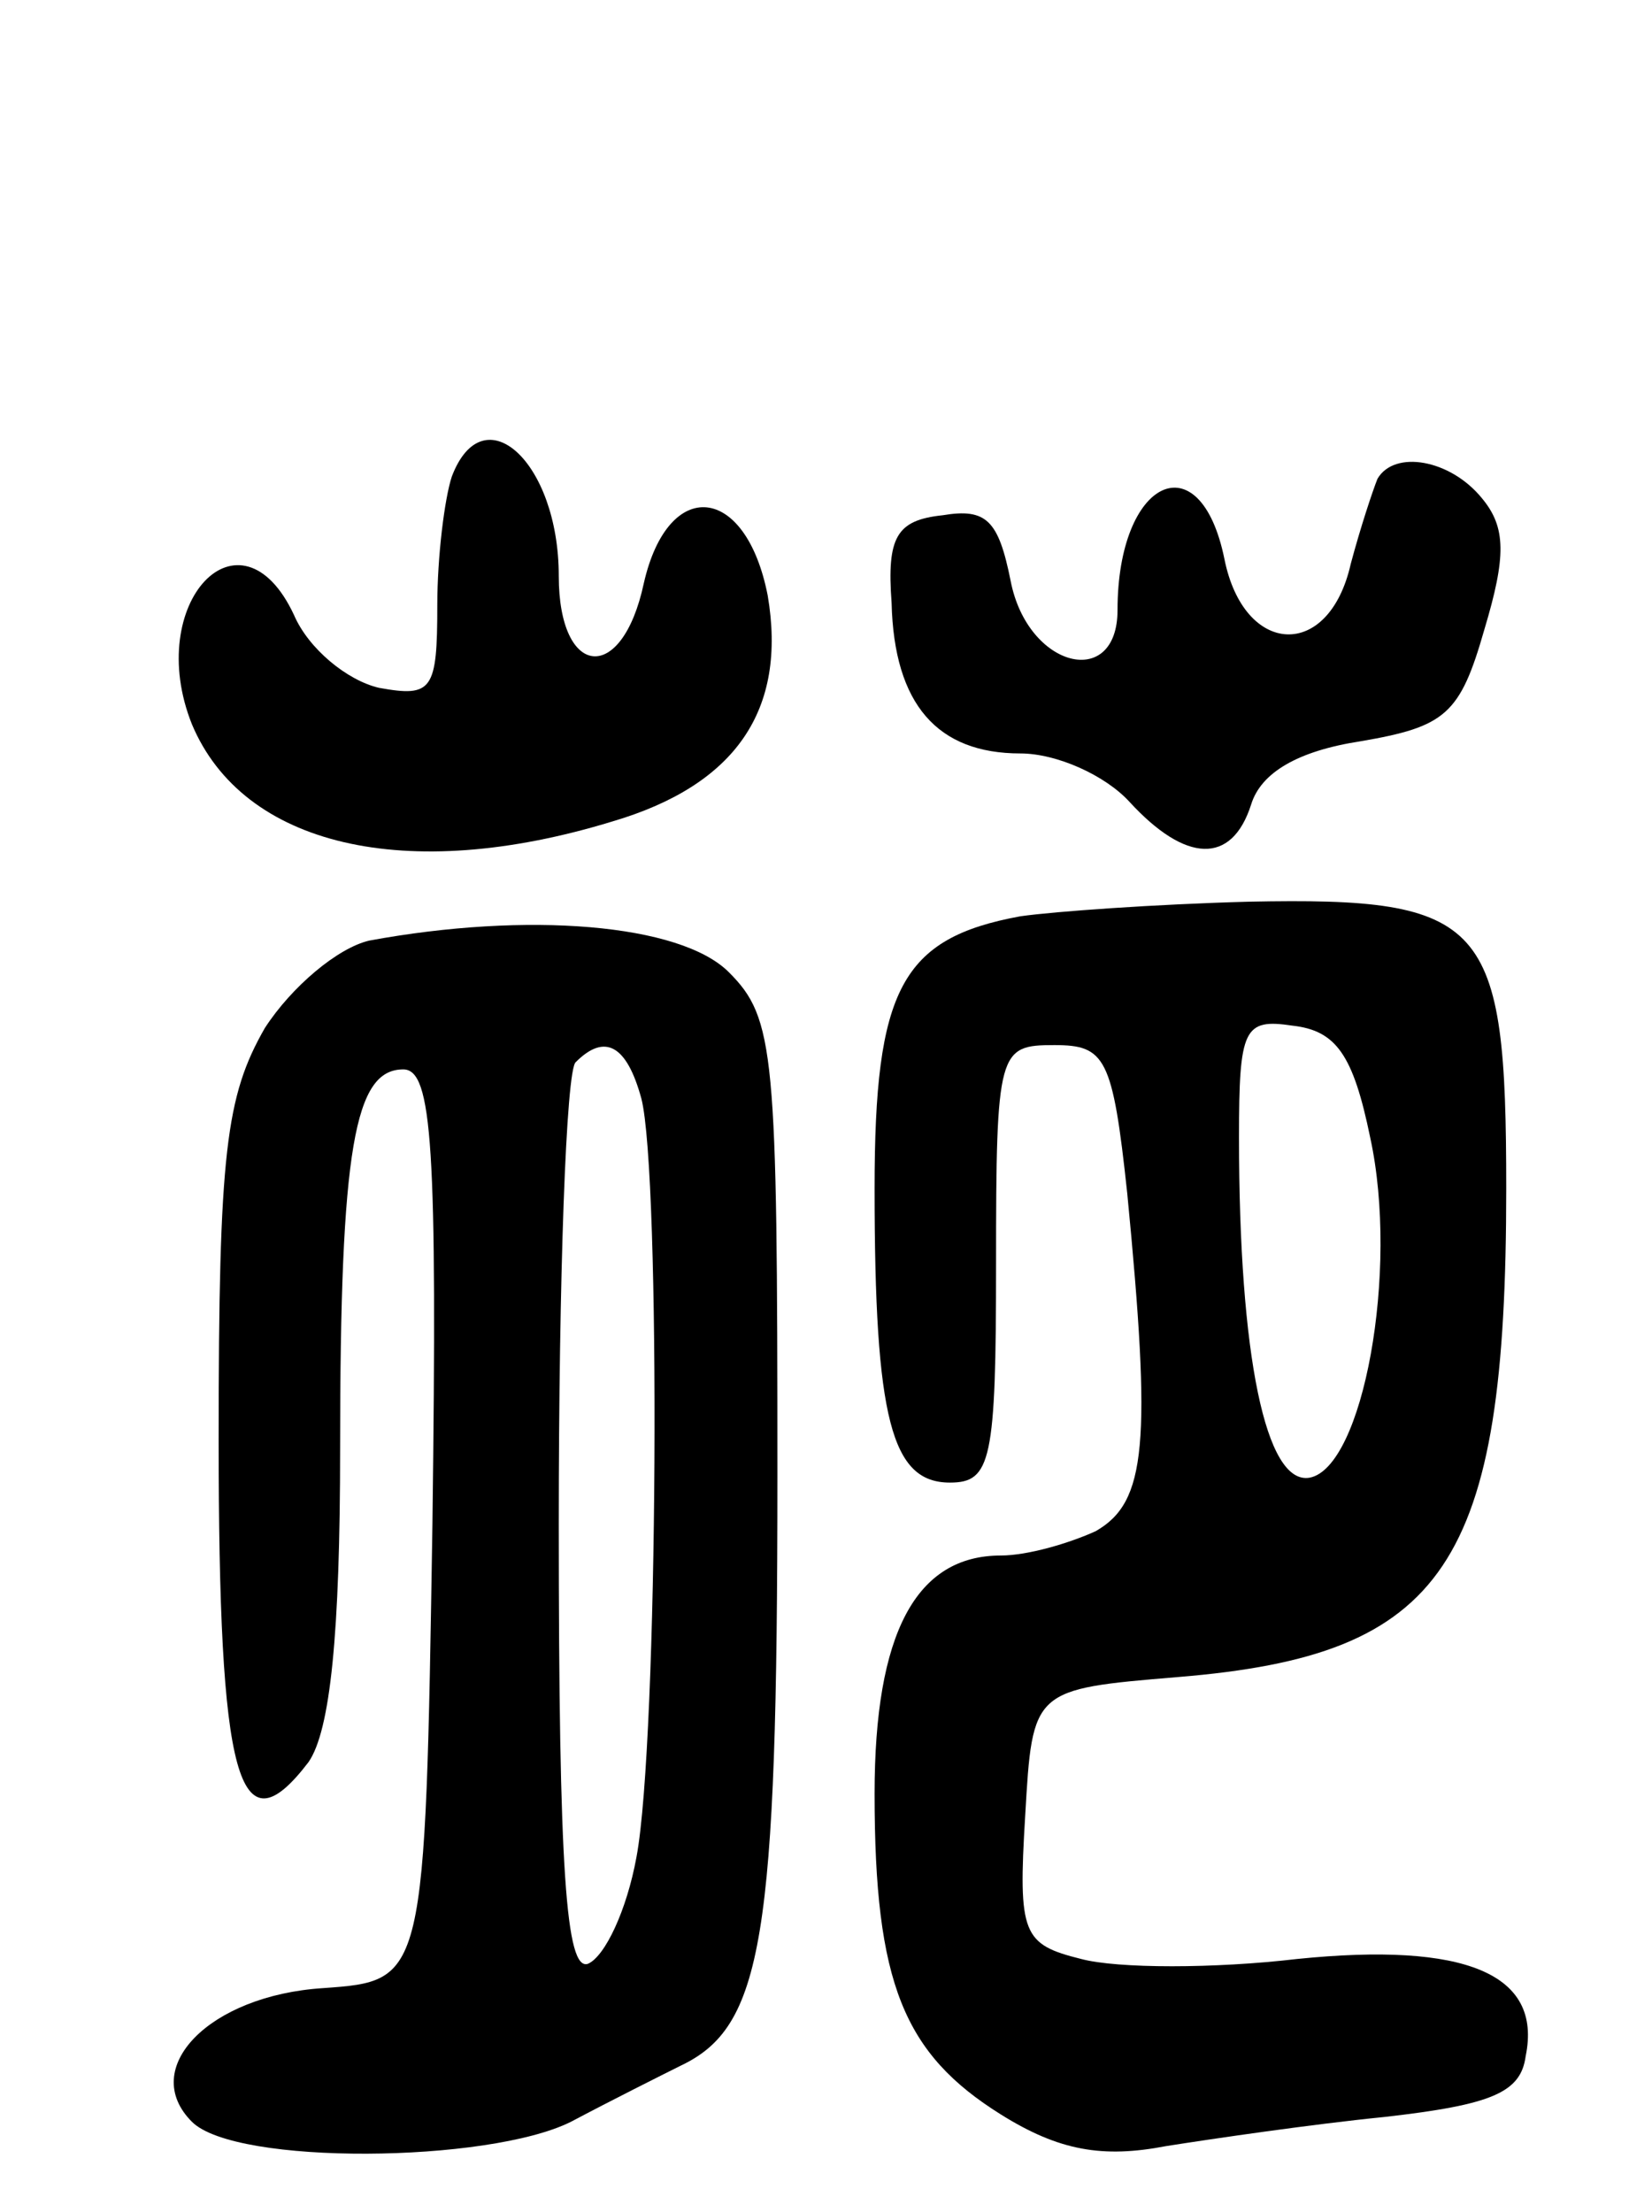 <svg version="1.0" xmlns="http://www.w3.org/2000/svg"
 width="68pt" height="91pt" viewBox="0 0 68 91"
 preserveAspectRatio="xMidYMid meet">
<g transform="translate(0,91) scale(0.1,-0.1)"
fill="#000000" stroke="none">
<path d="M186 714 c-3 -9 -6 -33 -6 -53 0 -35 -2 -38 -24 -34 -13 3 -29 16
-35 30 -22 47 -62 5 -42 -45 21 -50 88 -66 173 -40 51 15 72 46 64 93 -9 46
-41 49 -51 5 -9 -42 -35 -39 -35 3 0 47 -31 75 -44 41z"/>
<path d="M567 713 c-2 -5 -7 -20 -11 -35 -9 -40 -44 -38 -52 2 -10 49 -44 33
-44 -21 0 -33 -37 -24 -44 12 -5 25 -10 30 -28 27 -19 -2 -23 -9 -21 -36 1
-42 19 -62 53 -62 15 0 35 -9 45 -20 23 -25 42 -26 50 -1 4 13 19 22 45 26 35
6 41 11 51 46 9 30 9 42 -1 54 -13 16 -36 20 -43 8z"/>
<path d="M420 533 c-49 -9 -60 -30 -60 -112 0 -95 7 -121 31 -121 17 0 19 9
19 90 0 88 1 90 24 90 21 0 24 -5 30 -61 10 -103 8 -127 -13 -139 -11 -5 -28
-10 -39 -10 -35 0 -52 -32 -52 -98 0 -78 12 -107 52 -132 24 -15 42 -18 68
-13 19 3 60 9 90 12 44 5 56 10 58 25 7 34 -25 47 -94 40 -34 -4 -74 -4 -89 0
-24 6 -26 10 -23 59 3 52 3 52 63 57 110 9 135 46 135 201 0 110 -8 120 -106
118 -38 -1 -80 -4 -94 -6z m144 -91 c12 -55 -3 -136 -25 -140 -18 -3 -29 50
-29 140 0 45 2 49 22 46 18 -2 25 -12 32 -46z"/>
<path d="M152 523 c-13 -3 -32 -19 -43 -36 -16 -28 -19 -51 -19 -169 0 -140 8
-171 37 -133 9 13 13 53 13 129 0 124 6 156 26 156 12 0 14 -32 12 -187 -3
-188 -3 -188 -45 -191 -47 -3 -76 -33 -54 -55 18 -18 122 -17 156 0 17 9 37
19 45 23 34 16 40 52 40 243 0 174 -1 188 -20 207 -20 20 -83 25 -148 13z
m112 -65 c8 -31 7 -264 -2 -312 -4 -22 -13 -41 -20 -44 -9 -3 -12 38 -12 181
0 101 3 187 7 190 12 12 21 7 27 -15z"/>
</g>
</svg>
